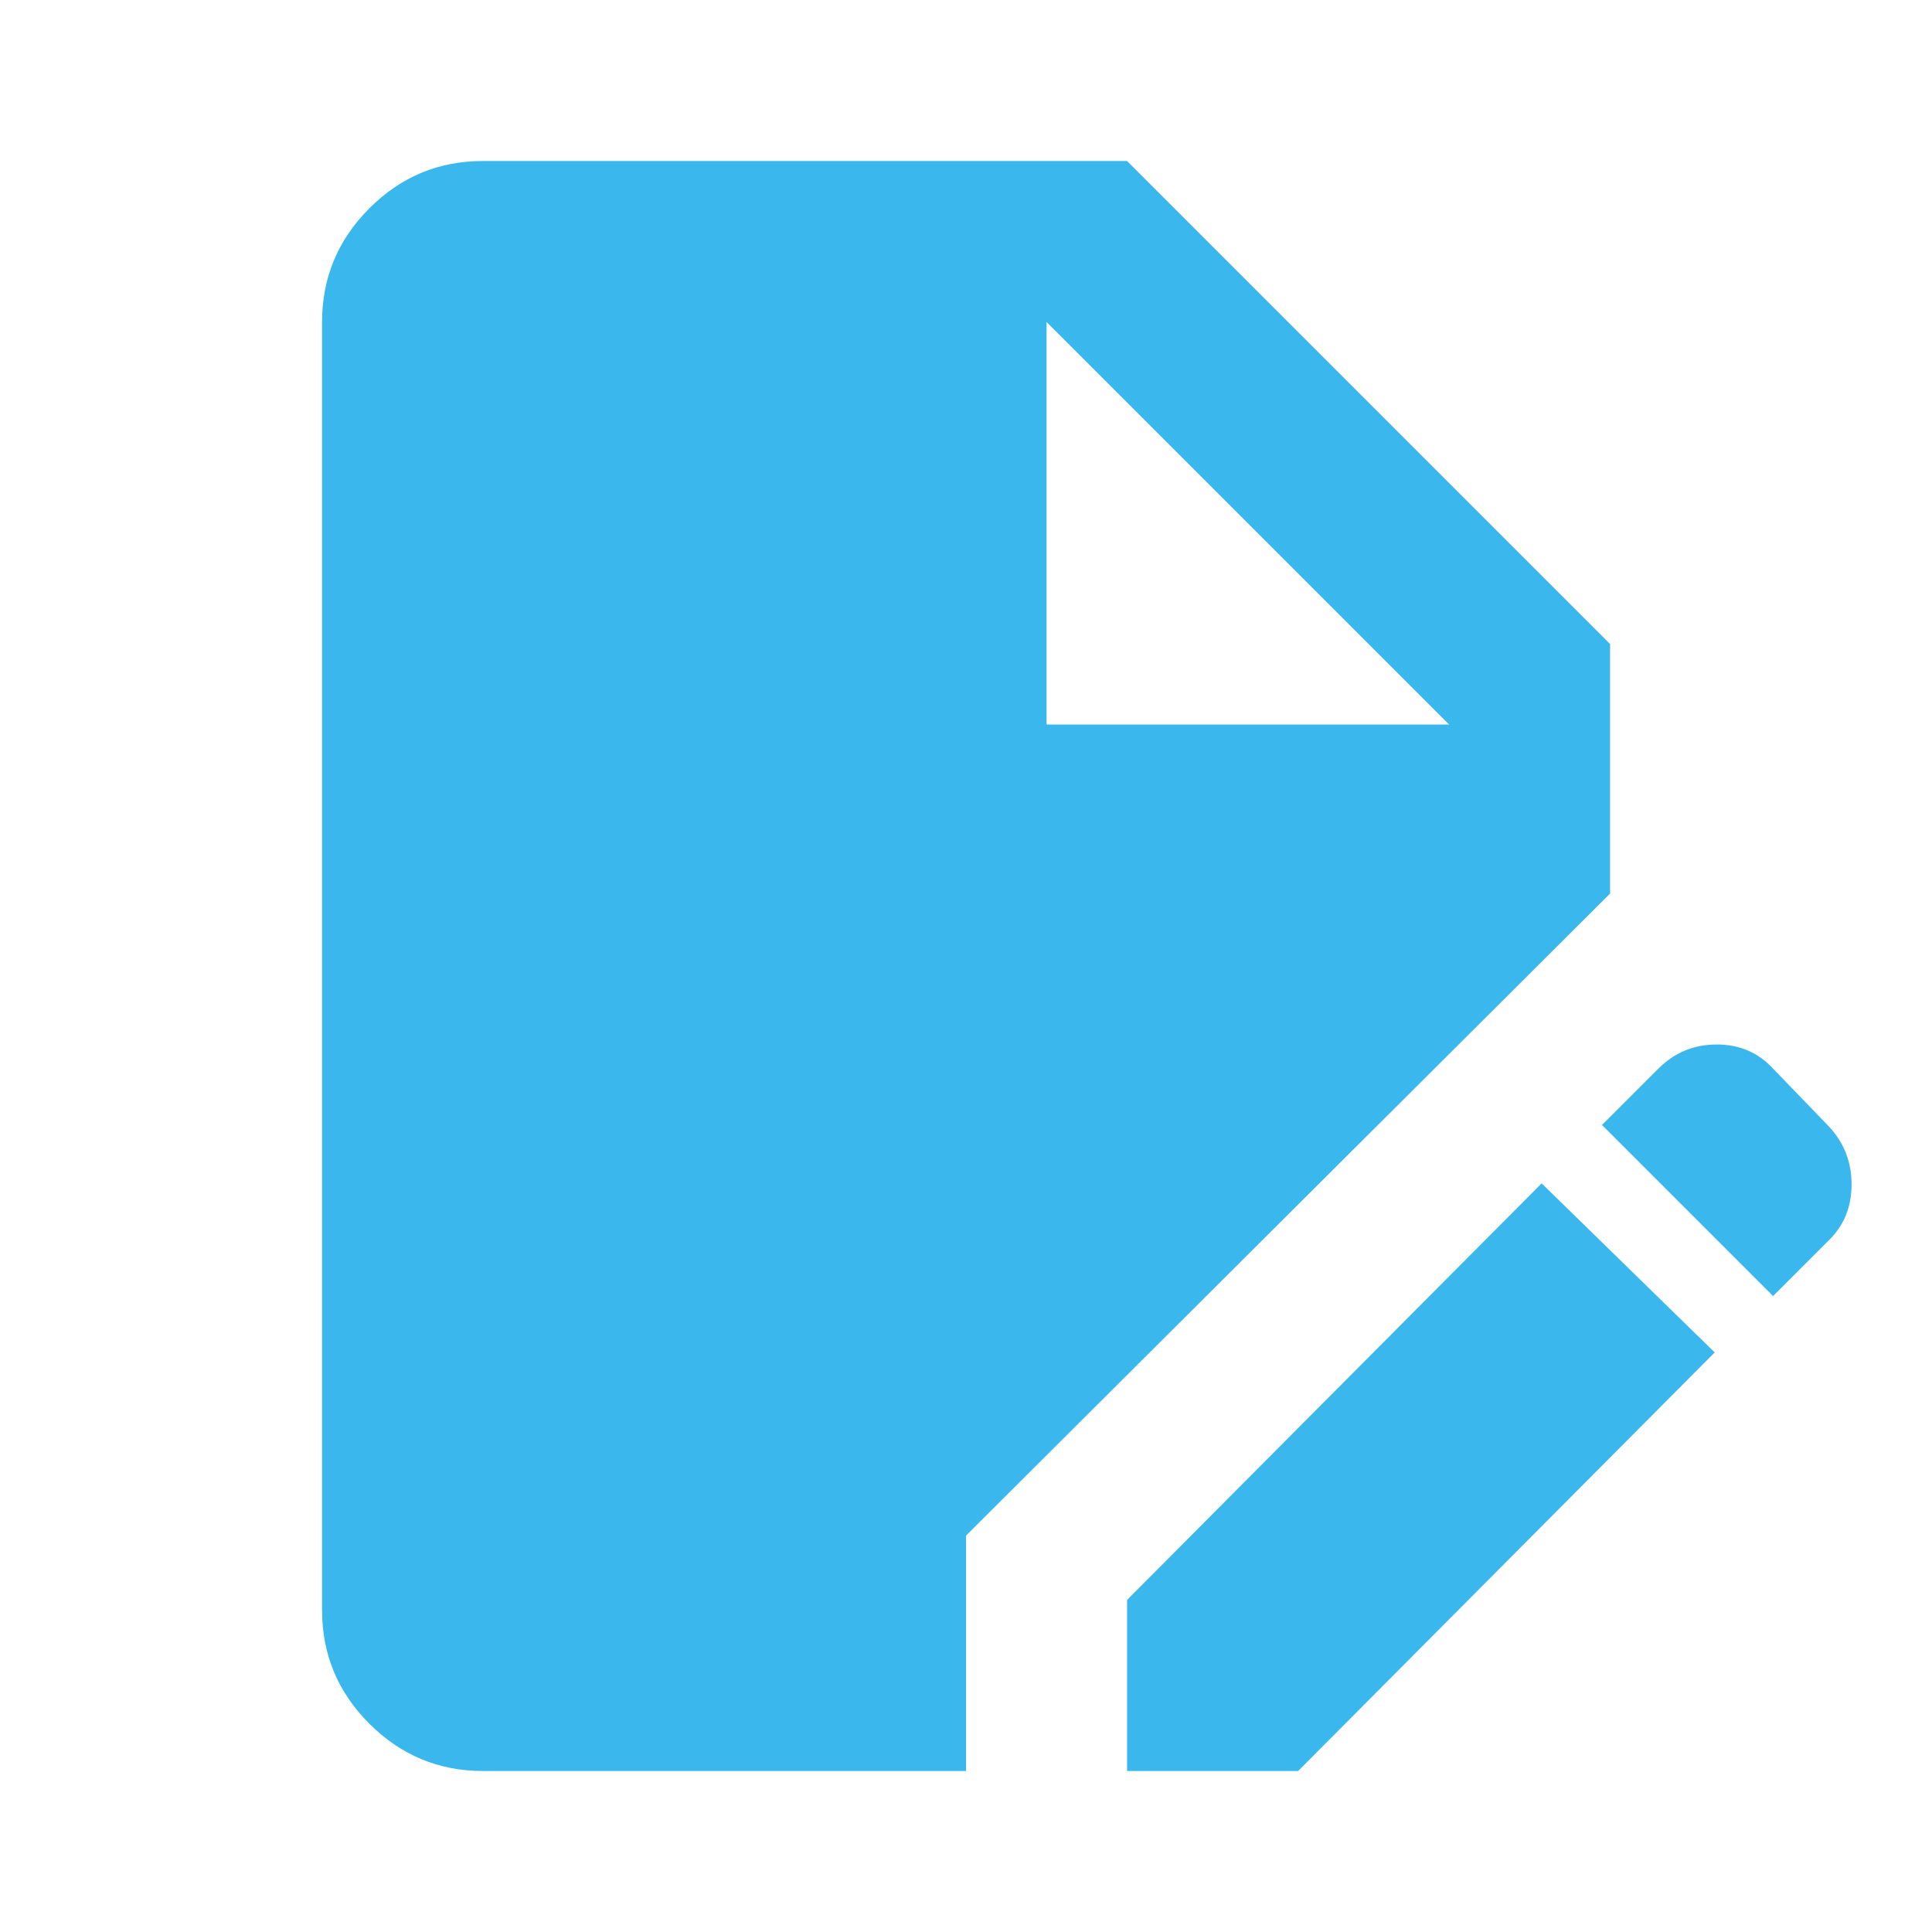 <svg width="100" height="100" viewBox="0 0 100 100" fill="none" xmlns="http://www.w3.org/2000/svg">
<path d="M25.003 91.667C22.712 91.667 20.749 90.851 19.116 89.217C17.482 87.584 16.667 85.623 16.67 83.334V16.667C16.67 14.376 17.487 12.413 19.12 10.78C20.753 9.146 22.714 8.331 25.003 8.334H58.337L83.337 33.334V46.251L50.003 79.48V91.667H25.003ZM58.337 91.667V82.813L79.795 61.251L88.753 70.001L67.191 91.667H58.337ZM91.774 67.084L82.92 58.23L85.837 55.313C86.67 54.48 87.677 54.063 88.857 54.063C90.038 54.063 91.01 54.48 91.774 55.313L94.691 58.334C95.455 59.167 95.837 60.158 95.837 61.305C95.837 62.452 95.455 63.406 94.691 64.167L91.774 67.084ZM54.17 37.501H75.003L54.17 16.667V37.501Z" fill="#3AB8EE"/>
</svg>
